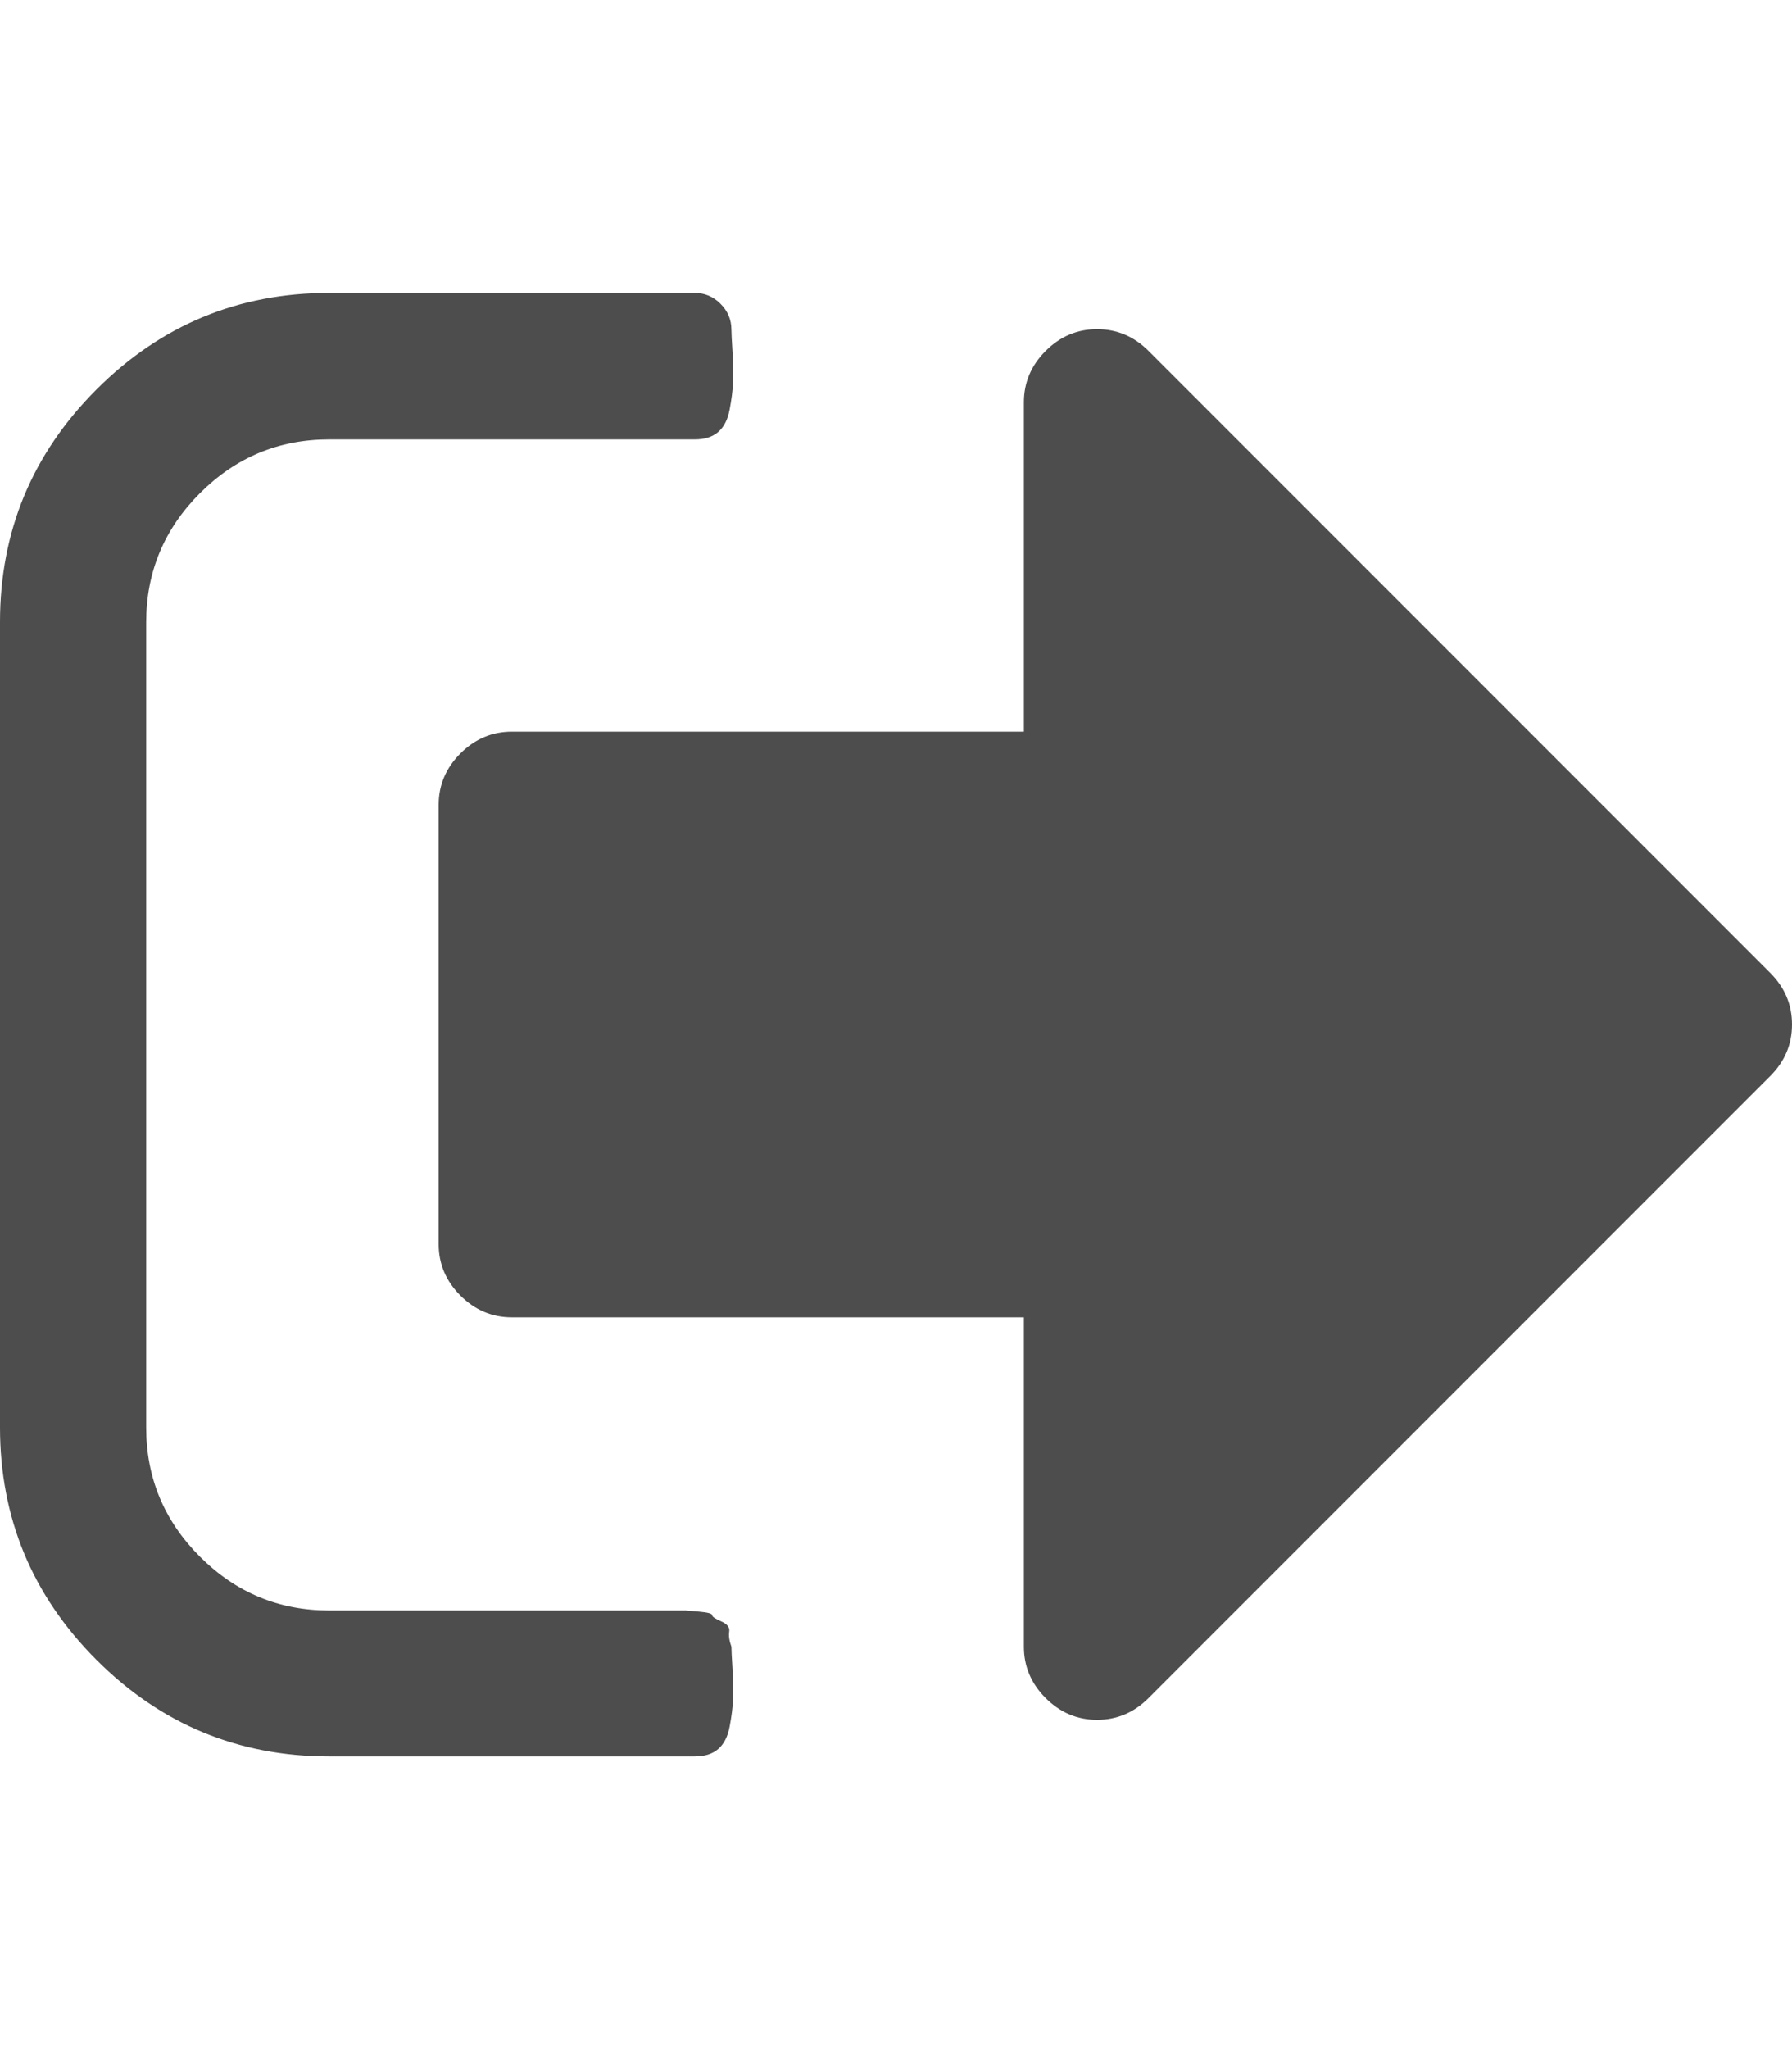 <?xml version="1.0" encoding="utf-8"?>
<!-- Generated by IcoMoon.io -->
<!DOCTYPE svg PUBLIC "-//W3C//DTD SVG 1.1//EN" "http://www.w3.org/Graphics/SVG/1.1/DTD/svg11.dtd">
<svg version="1.1" xmlns="http://www.w3.org/2000/svg" xmlns:xlink="http://www.w3.org/1999/xlink" width="14" height="16" viewBox="0 0 14 16">
<path fill="#4d4d4d" d="M5.714 12.857q0 0.036 0.009 0.179t0.004 0.237-0.027 0.21-0.089 0.174-0.183 0.058h-2.857q-1.063 0-1.817-0.754t-0.754-1.817v-6.286q0-1.063 0.754-1.817t1.817-0.754h2.857q0.116 0 0.201 0.085t0.085 0.201q0 0.036 0.009 0.179t0.004 0.237-0.027 0.21-0.089 0.174-0.183 0.058h-2.857q-0.589 0-1.009 0.42t-0.42 1.009v6.286q0 0.589 0.42 1.009t1.009 0.42h2.786t0.103 0.009 0.103 0.027 0.071 0.049 0.063 0.080 0.018 0.121zM14 8q0 0.232-0.17 0.402l-4.857 4.857q-0.17 0.17-0.402 0.17t-0.402-0.17-0.17-0.402v-2.571h-4q-0.232 0-0.402-0.17t-0.17-0.402v-3.429q0-0.232 0.17-0.402t0.402-0.17h4v-2.571q0-0.232 0.17-0.402t0.402-0.17 0.402 0.17l4.857 4.857q0.17 0.17 0.17 0.402z"></path>
</svg>
